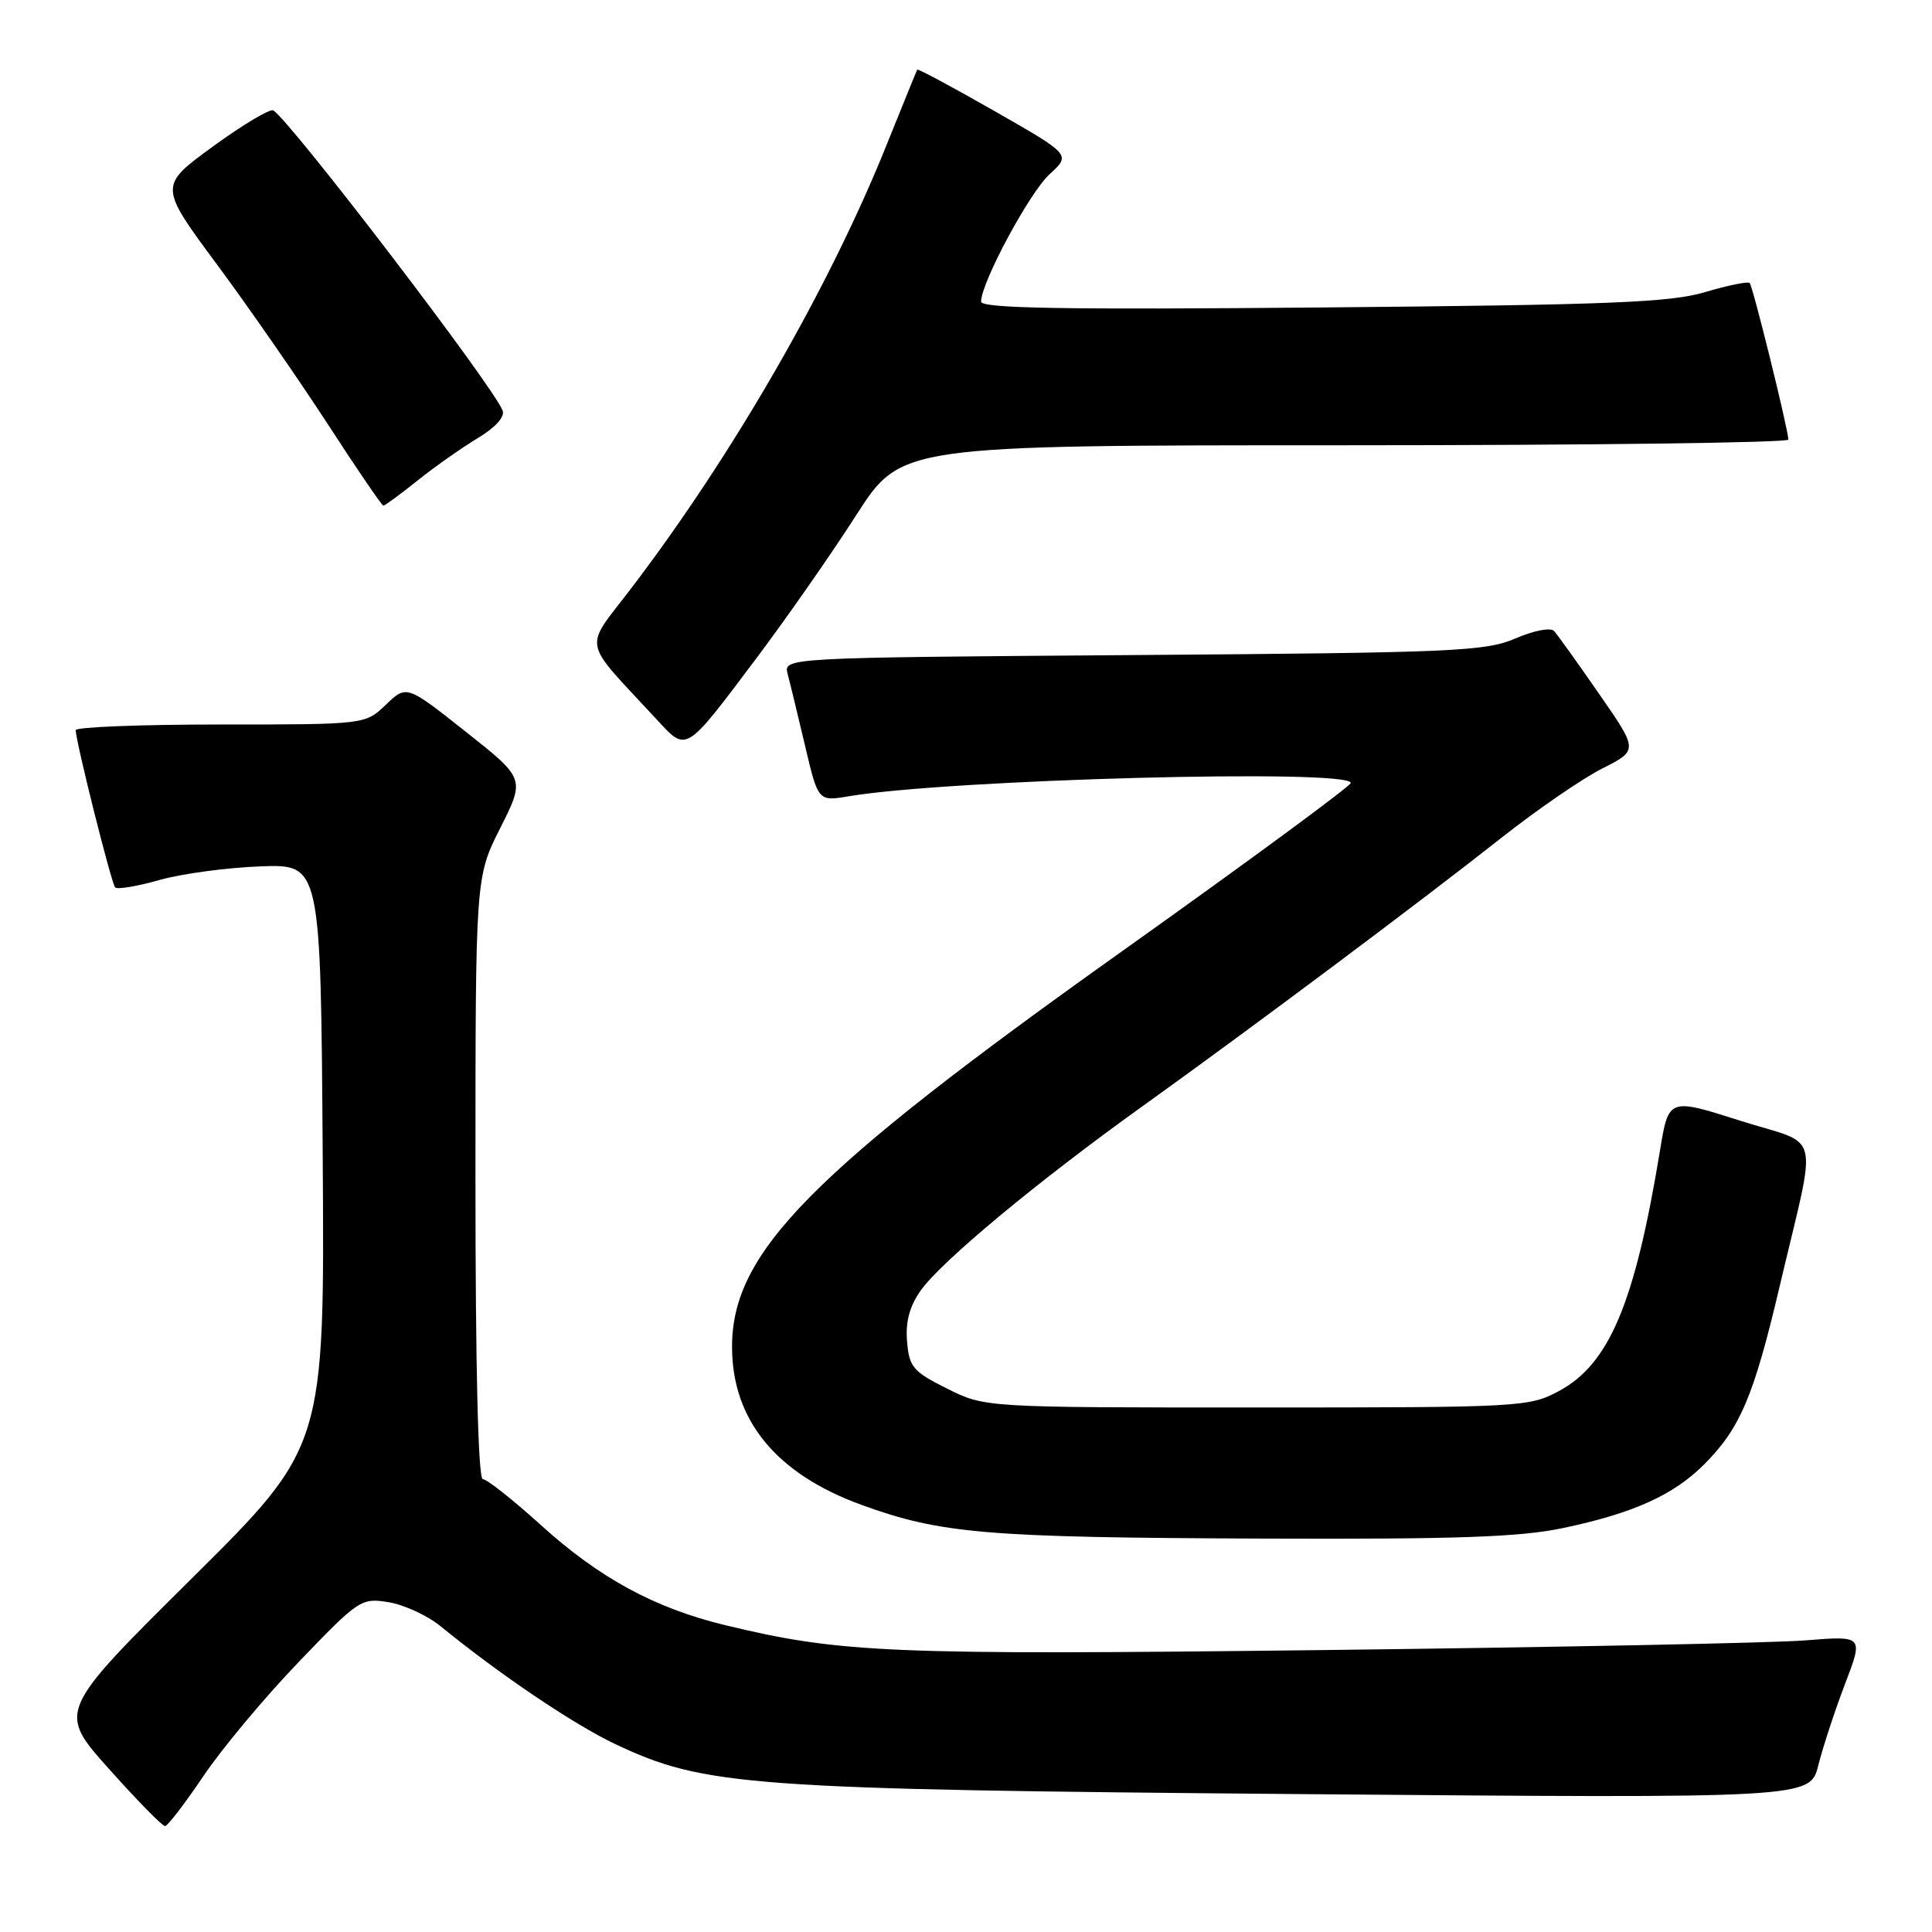 <?xml version="1.0" encoding="UTF-8" standalone="no"?>
<!DOCTYPE svg PUBLIC "-//W3C//DTD SVG 1.1//EN" "http://www.w3.org/Graphics/SVG/1.1/DTD/svg11.dtd" >
<svg xmlns="http://www.w3.org/2000/svg" xmlns:xlink="http://www.w3.org/1999/xlink" version="1.1" viewBox="0 0 256 256">
 <g >
 <path fill="currentColor"
d=" M 26.96 235.33 C 29.41 231.69 35.09 224.89 39.59 220.21 C 47.54 211.93 47.86 211.71 51.49 212.30 C 53.54 212.64 56.63 214.06 58.36 215.47 C 66.20 221.87 76.00 228.48 81.50 231.09 C 93.36 236.70 98.99 237.11 172.67 237.73 C 239.85 238.29 239.85 238.29 240.94 233.89 C 241.55 231.48 243.14 226.63 244.48 223.12 C 246.92 216.74 246.92 216.74 239.21 217.36 C 234.97 217.70 206.29 218.27 175.48 218.64 C 117.78 219.32 111.41 219.05 96.00 215.32 C 86.73 213.07 79.38 209.07 71.67 202.08 C 67.98 198.74 64.52 196.00 63.98 196.00 C 63.36 196.00 63.00 181.50 63.00 156.12 C 63.00 116.24 63.00 116.24 66.29 109.71 C 69.58 103.18 69.58 103.18 61.72 96.96 C 53.87 90.75 53.87 90.75 51.13 93.38 C 48.39 96.00 48.39 96.00 29.20 96.00 C 18.64 96.00 10.01 96.34 10.03 96.75 C 10.09 98.46 14.77 117.11 15.26 117.59 C 15.55 117.88 18.20 117.44 21.14 116.60 C 24.09 115.77 30.10 114.96 34.50 114.80 C 42.50 114.50 42.50 114.50 42.76 153.10 C 43.02 191.70 43.02 191.70 25.32 209.24 C 7.63 226.78 7.63 226.78 14.44 234.39 C 18.18 238.58 21.53 241.99 21.87 241.97 C 22.22 241.95 24.51 238.96 26.96 235.33 Z  M 207.08 202.48 C 216.38 200.53 221.73 198.12 225.80 194.05 C 230.58 189.27 232.38 185.02 235.80 170.50 C 240.84 149.07 241.53 151.98 230.56 148.49 C 221.10 145.48 221.10 145.48 219.95 152.49 C 216.63 172.69 213.23 180.76 206.55 184.33 C 202.61 186.44 201.51 186.50 166.50 186.50 C 130.50 186.50 130.50 186.50 125.50 184.00 C 120.97 181.74 120.47 181.14 120.19 177.74 C 119.97 175.12 120.53 173.06 122.02 170.97 C 124.78 167.10 137.54 156.50 151.50 146.50 C 165.73 136.30 188.21 119.49 199.00 110.97 C 203.68 107.28 209.66 103.17 212.29 101.84 C 217.08 99.42 217.08 99.42 211.90 91.96 C 209.06 87.86 206.37 84.10 205.93 83.62 C 205.48 83.11 203.27 83.54 200.82 84.59 C 196.85 86.31 192.71 86.49 150.15 86.80 C 103.80 87.14 103.80 87.14 104.37 89.32 C 104.69 90.52 105.73 94.81 106.68 98.84 C 108.41 106.19 108.41 106.19 112.46 105.51 C 125.88 103.26 179.03 101.85 178.98 103.75 C 178.97 104.16 165.36 114.17 148.74 126.00 C 107.34 155.45 97.00 165.93 97.00 178.46 C 97.00 188.16 102.83 195.28 114.14 199.40 C 124.67 203.23 130.60 203.73 167.18 203.87 C 192.94 203.97 201.40 203.68 207.08 202.48 Z  M 100.34 87.07 C 104.29 81.81 110.20 73.34 113.46 68.25 C 119.40 59.00 119.40 59.00 178.20 59.00 C 210.54 59.00 236.99 58.66 236.97 58.25 C 236.91 56.75 232.26 37.92 231.84 37.50 C 231.60 37.27 228.95 37.81 225.95 38.70 C 221.36 40.08 213.34 40.40 175.25 40.74 C 140.94 41.05 130.00 40.86 130.00 39.97 C 130.00 37.44 136.42 25.50 139.09 23.07 C 141.90 20.50 141.90 20.50 131.80 14.73 C 126.25 11.56 121.63 9.08 121.54 9.23 C 121.45 9.38 119.66 13.78 117.56 19.00 C 109.98 37.94 97.17 60.19 83.65 77.94 C 77.30 86.27 76.95 84.45 86.91 95.22 C 91.06 99.71 90.64 99.97 100.34 87.07 Z  M 55.33 63.67 C 57.62 61.83 61.22 59.31 63.31 58.05 C 65.64 56.65 66.92 55.23 66.60 54.40 C 65.36 51.16 38.54 16.07 36.21 14.63 C 35.79 14.37 32.20 16.51 28.24 19.39 C 21.04 24.64 21.04 24.64 28.77 35.07 C 33.02 40.81 39.63 50.35 43.47 56.26 C 47.30 62.17 50.60 67.00 50.80 67.00 C 51.00 67.00 53.04 65.50 55.33 63.67 Z "/>
</g>
</svg>